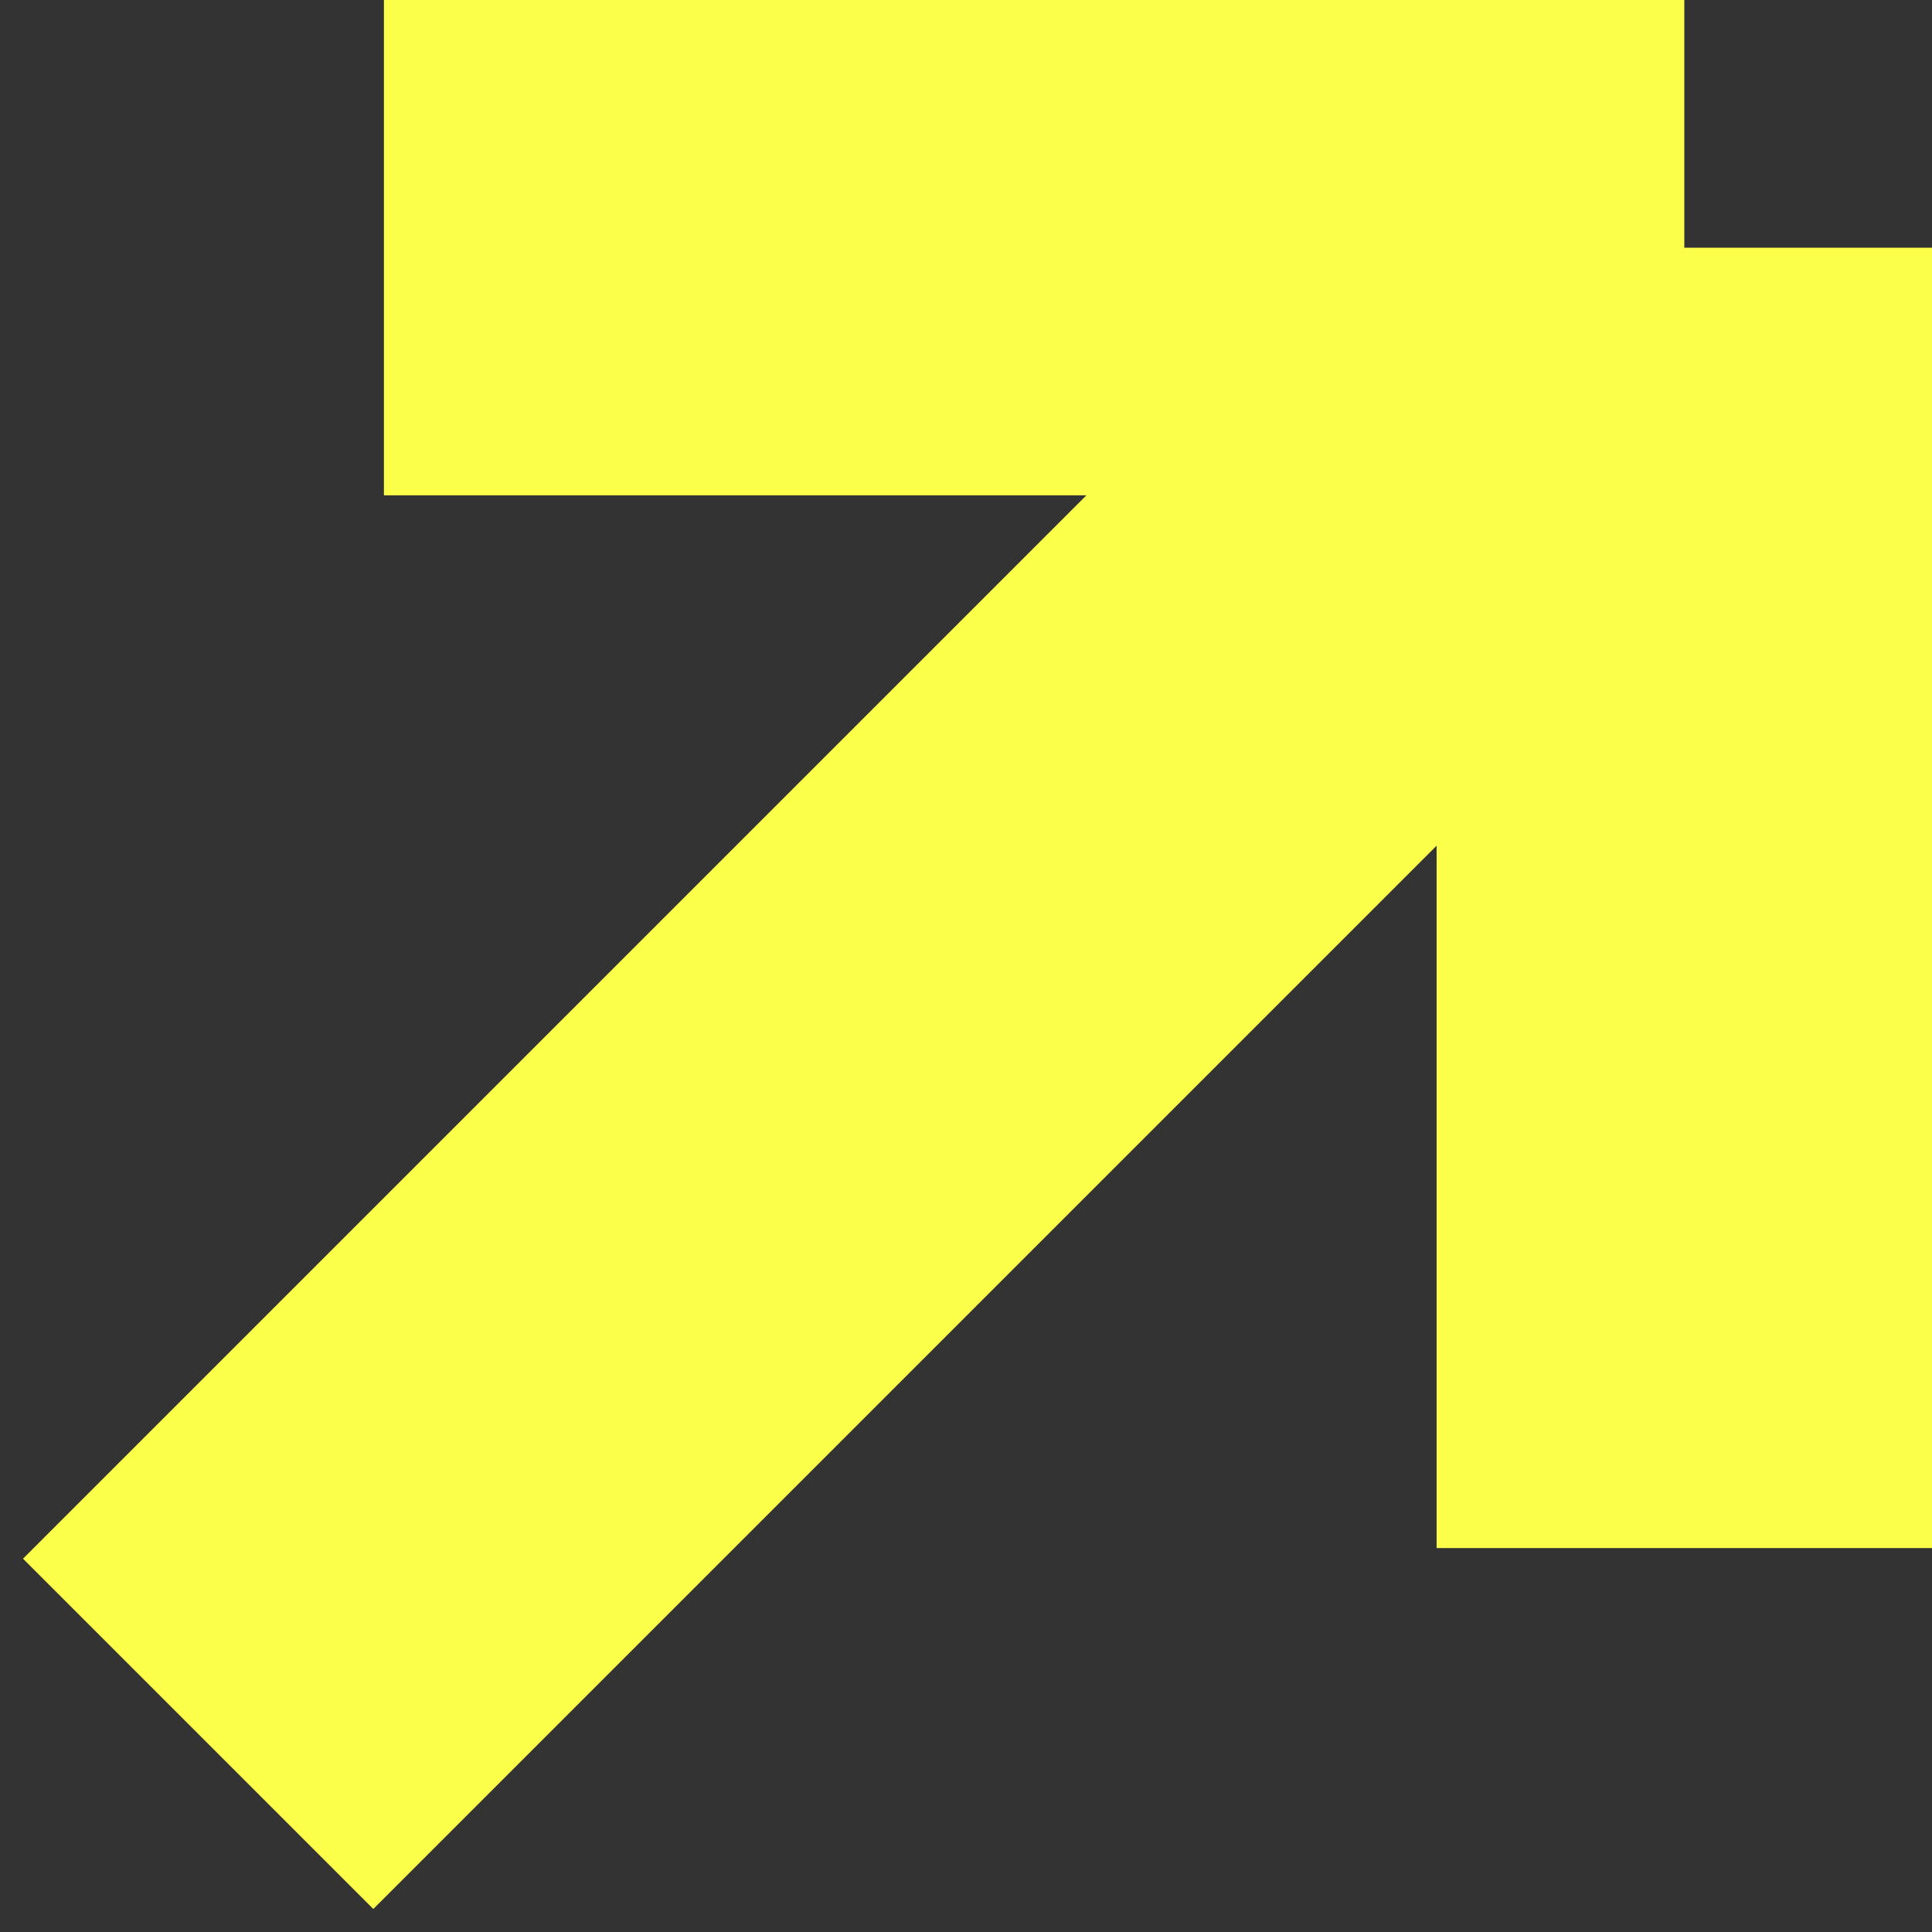 <svg width="39" height="39" viewBox="0 0 39 39" fill="none" xmlns="http://www.w3.org/2000/svg">
<rect x="0" y="0" width="39" height="39" fill="#333333" stroke="none"/>
<path id="Vector 1" d="M4 35L34 5M34 5H7.75M34 5V31.25" stroke="#FBFF49" stroke-width="10"/>
</svg>
